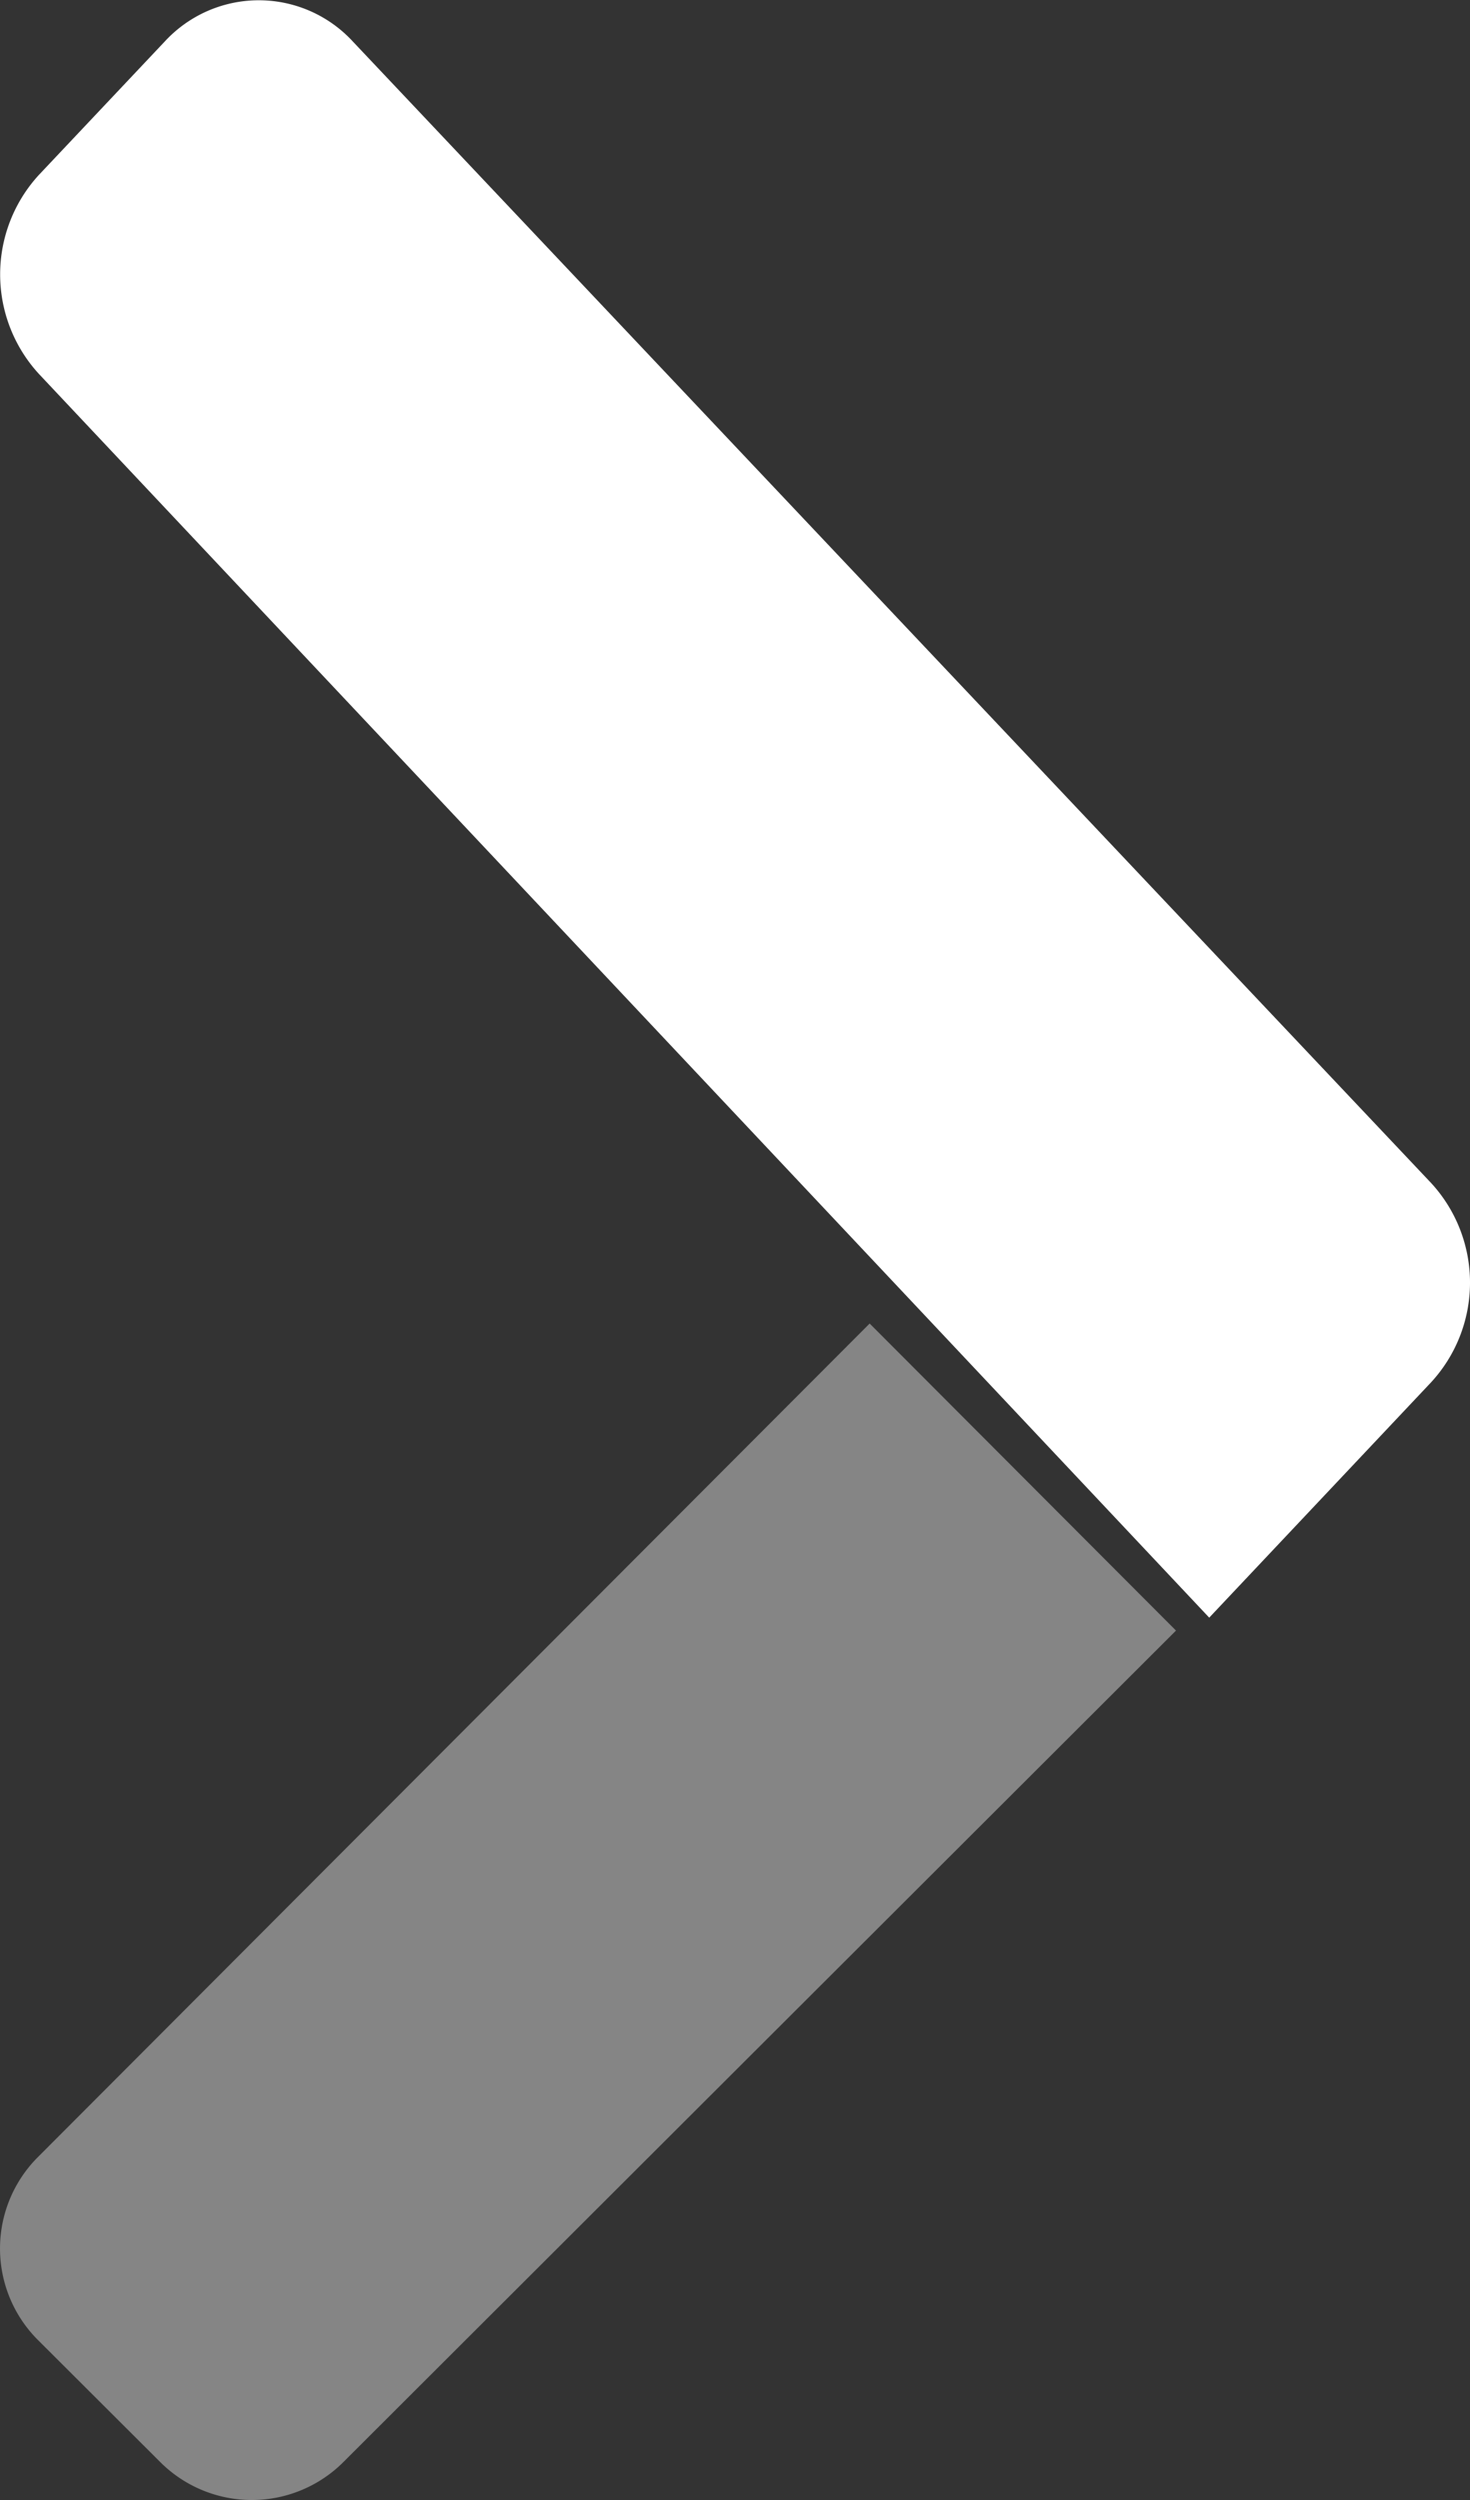 <svg id="Component_14_1" data-name="Component 14 – 1" xmlns="http://www.w3.org/2000/svg" width="10" height="17" viewBox="0 0 10 17">
  <rect x="0" y="0" width="10" height="17" fill="#333333" stroke="none"/>
  <path id="Path" d="M5.916,0,8,2.088,2.336,7.742a.881.881,0,0,1-1.246,0L.257,6.911a.879.879,0,0,1,0-1.242Z" transform="translate(0 9)" fill="#fff" opacity="0.4"/>
  <path id="Path-2" data-name="Path" d="M2.4.282,9.736,8.045a1,1,0,0,1,0,1.354L8.226,11,.265,2.543a1,1,0,0,1,0-1.354L1.121.282A.87.87,0,0,1,2.4.282Z" fill="#fff"/>
</svg>
